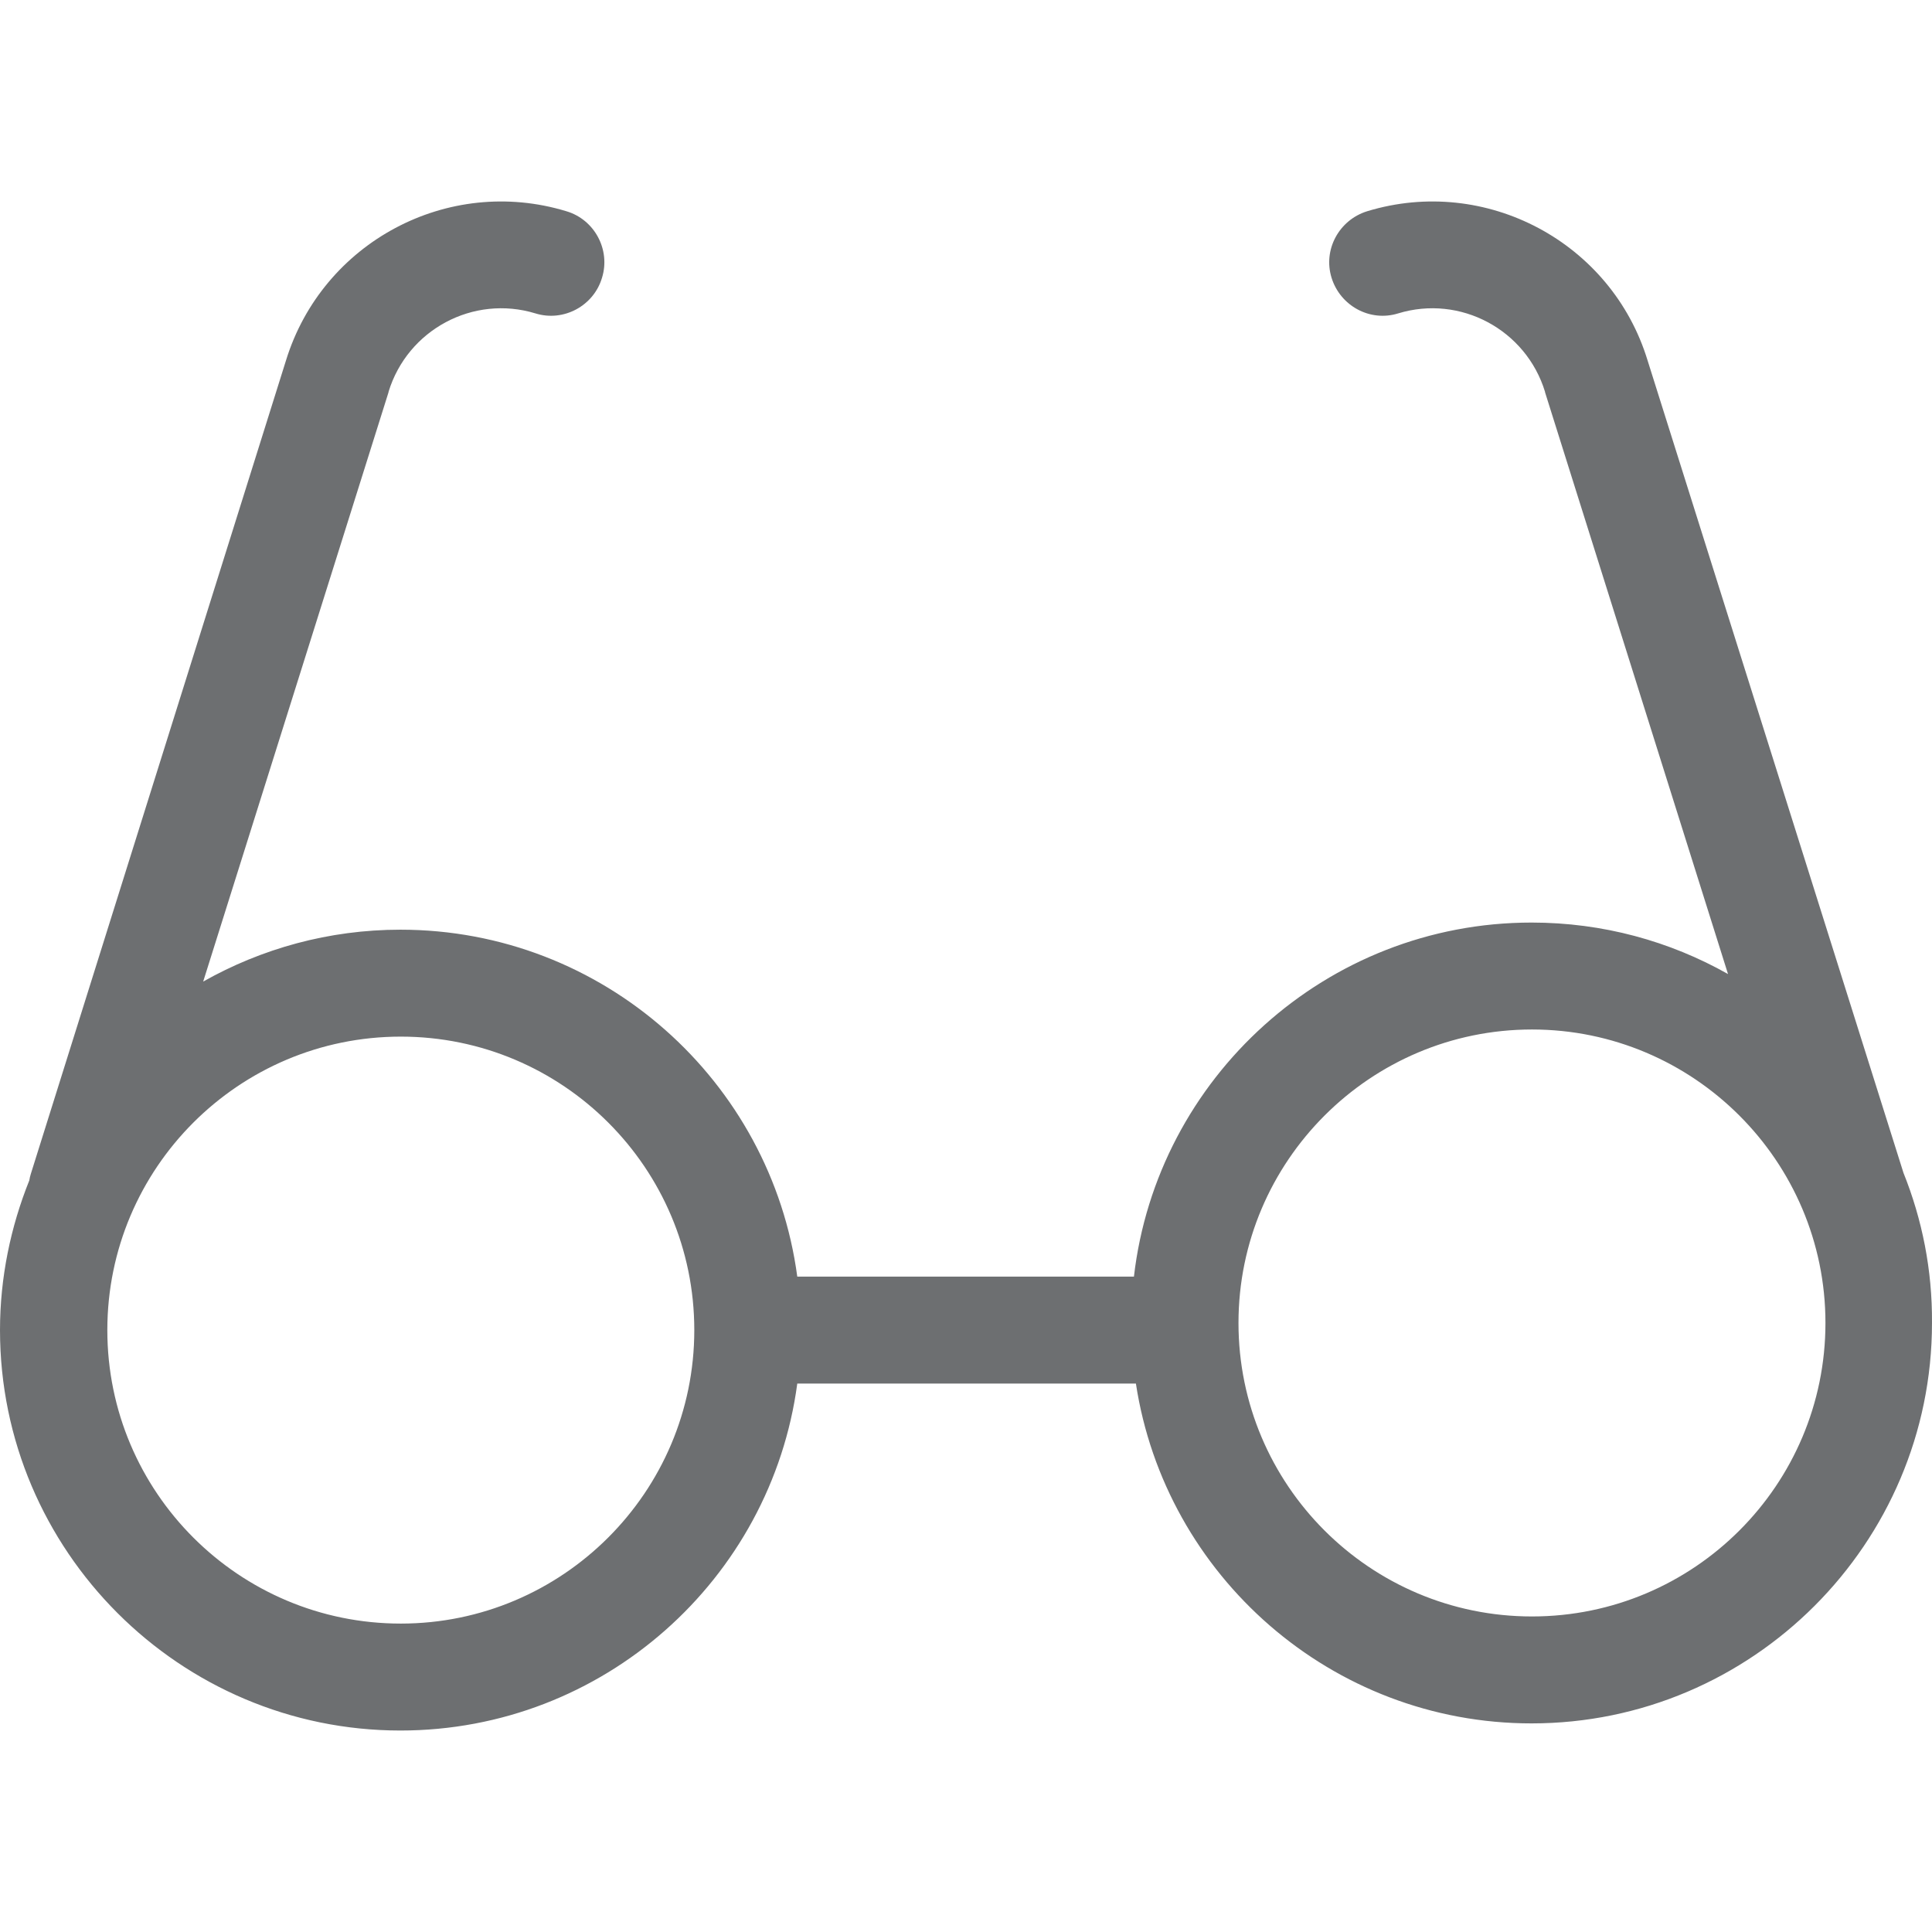 <svg xmlns="http://www.w3.org/2000/svg" viewBox="0 0 487.803 487.803" width="512" height="512"><path d="M480.6 296.133L416 91.033c-9.1-29.9-40.9-46.8-70.8-37.7-7.1 2.2-11.2 9.7-9 16.8s9.7 11.2 16.8 9c15.7-4.8 32.3 4.1 37.1 19.8v.1l46.2 146.9c-14.7-8.3-31.6-13-49.6-13-51.8 0-94.6 39.2-100.4 89.4h-85c-6.6-49.4-49-87.6-100.2-87.6-18.1 0-35.1 4.8-49.8 13.1l46.8-148.8v-.1c4.8-15.7 21.4-24.6 37.1-19.8 7.1 2.2 14.7-1.9 16.8-9 2.2-7.1-1.9-14.7-9-16.8-29.9-9.1-61.6 7.8-70.8 37.7l-64.4 205.3c-.2.6-.3 1.1-.4 1.7-4.7 11.7-7.4 24.5-7.4 37.8 0 55.7 45.4 101.1 101.1 101.1 51.2 0 93.6-38.2 100.2-87.6h85.5c7.4 48.5 49.4 85.8 99.9 85.8 55.7 0 101.1-45.4 101.1-101.1.1-13.4-2.5-26.2-7.2-37.9zm-379.4 113.8c-40.9 0-74.1-33.2-74.1-74.1s33.2-74.1 74.1-74.1 74.1 33.2 74.1 74.1-33.3 74.1-74.1 74.1zm285.6-1.8c-40.9 0-74.1-33.2-74.1-74.1s33.3-74.1 74.1-74.1 74.1 33.2 74.1 74.1-33.2 74.1-74.1 74.1z" fill="#6d6f71"/></svg>